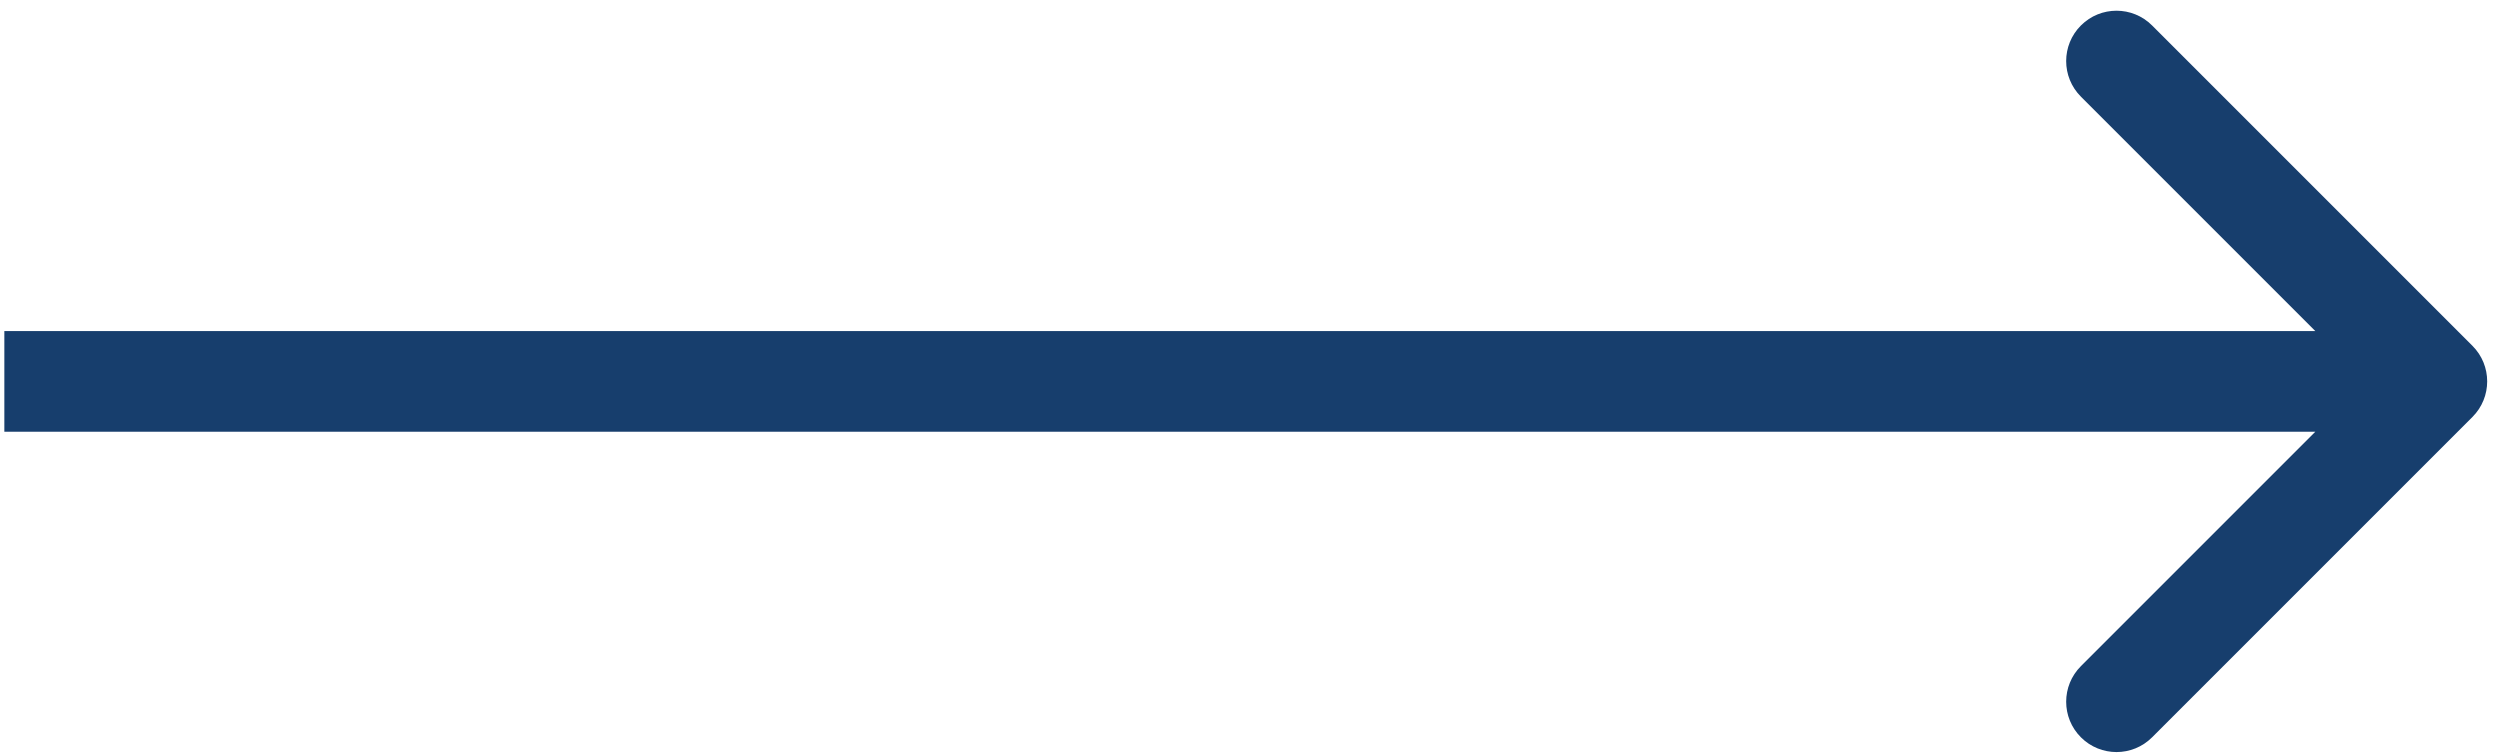 <svg width="149" height="45" viewBox="0 0 149 45" fill="none" xmlns="http://www.w3.org/2000/svg">
<path d="M147.357 24.852C148.529 23.681 148.529 21.782 147.357 20.61L128.265 1.518C127.094 0.346 125.194 0.346 124.023 1.518C122.851 2.69 122.851 4.589 124.023 5.761L140.993 22.731L124.023 39.702C122.851 40.873 122.851 42.773 124.023 43.944C125.194 45.116 127.094 45.116 128.265 43.944L147.357 24.852ZM0.259 25.731H145.236V19.731H0.259V25.731Z" fill="#173E6D"/>
</svg>
